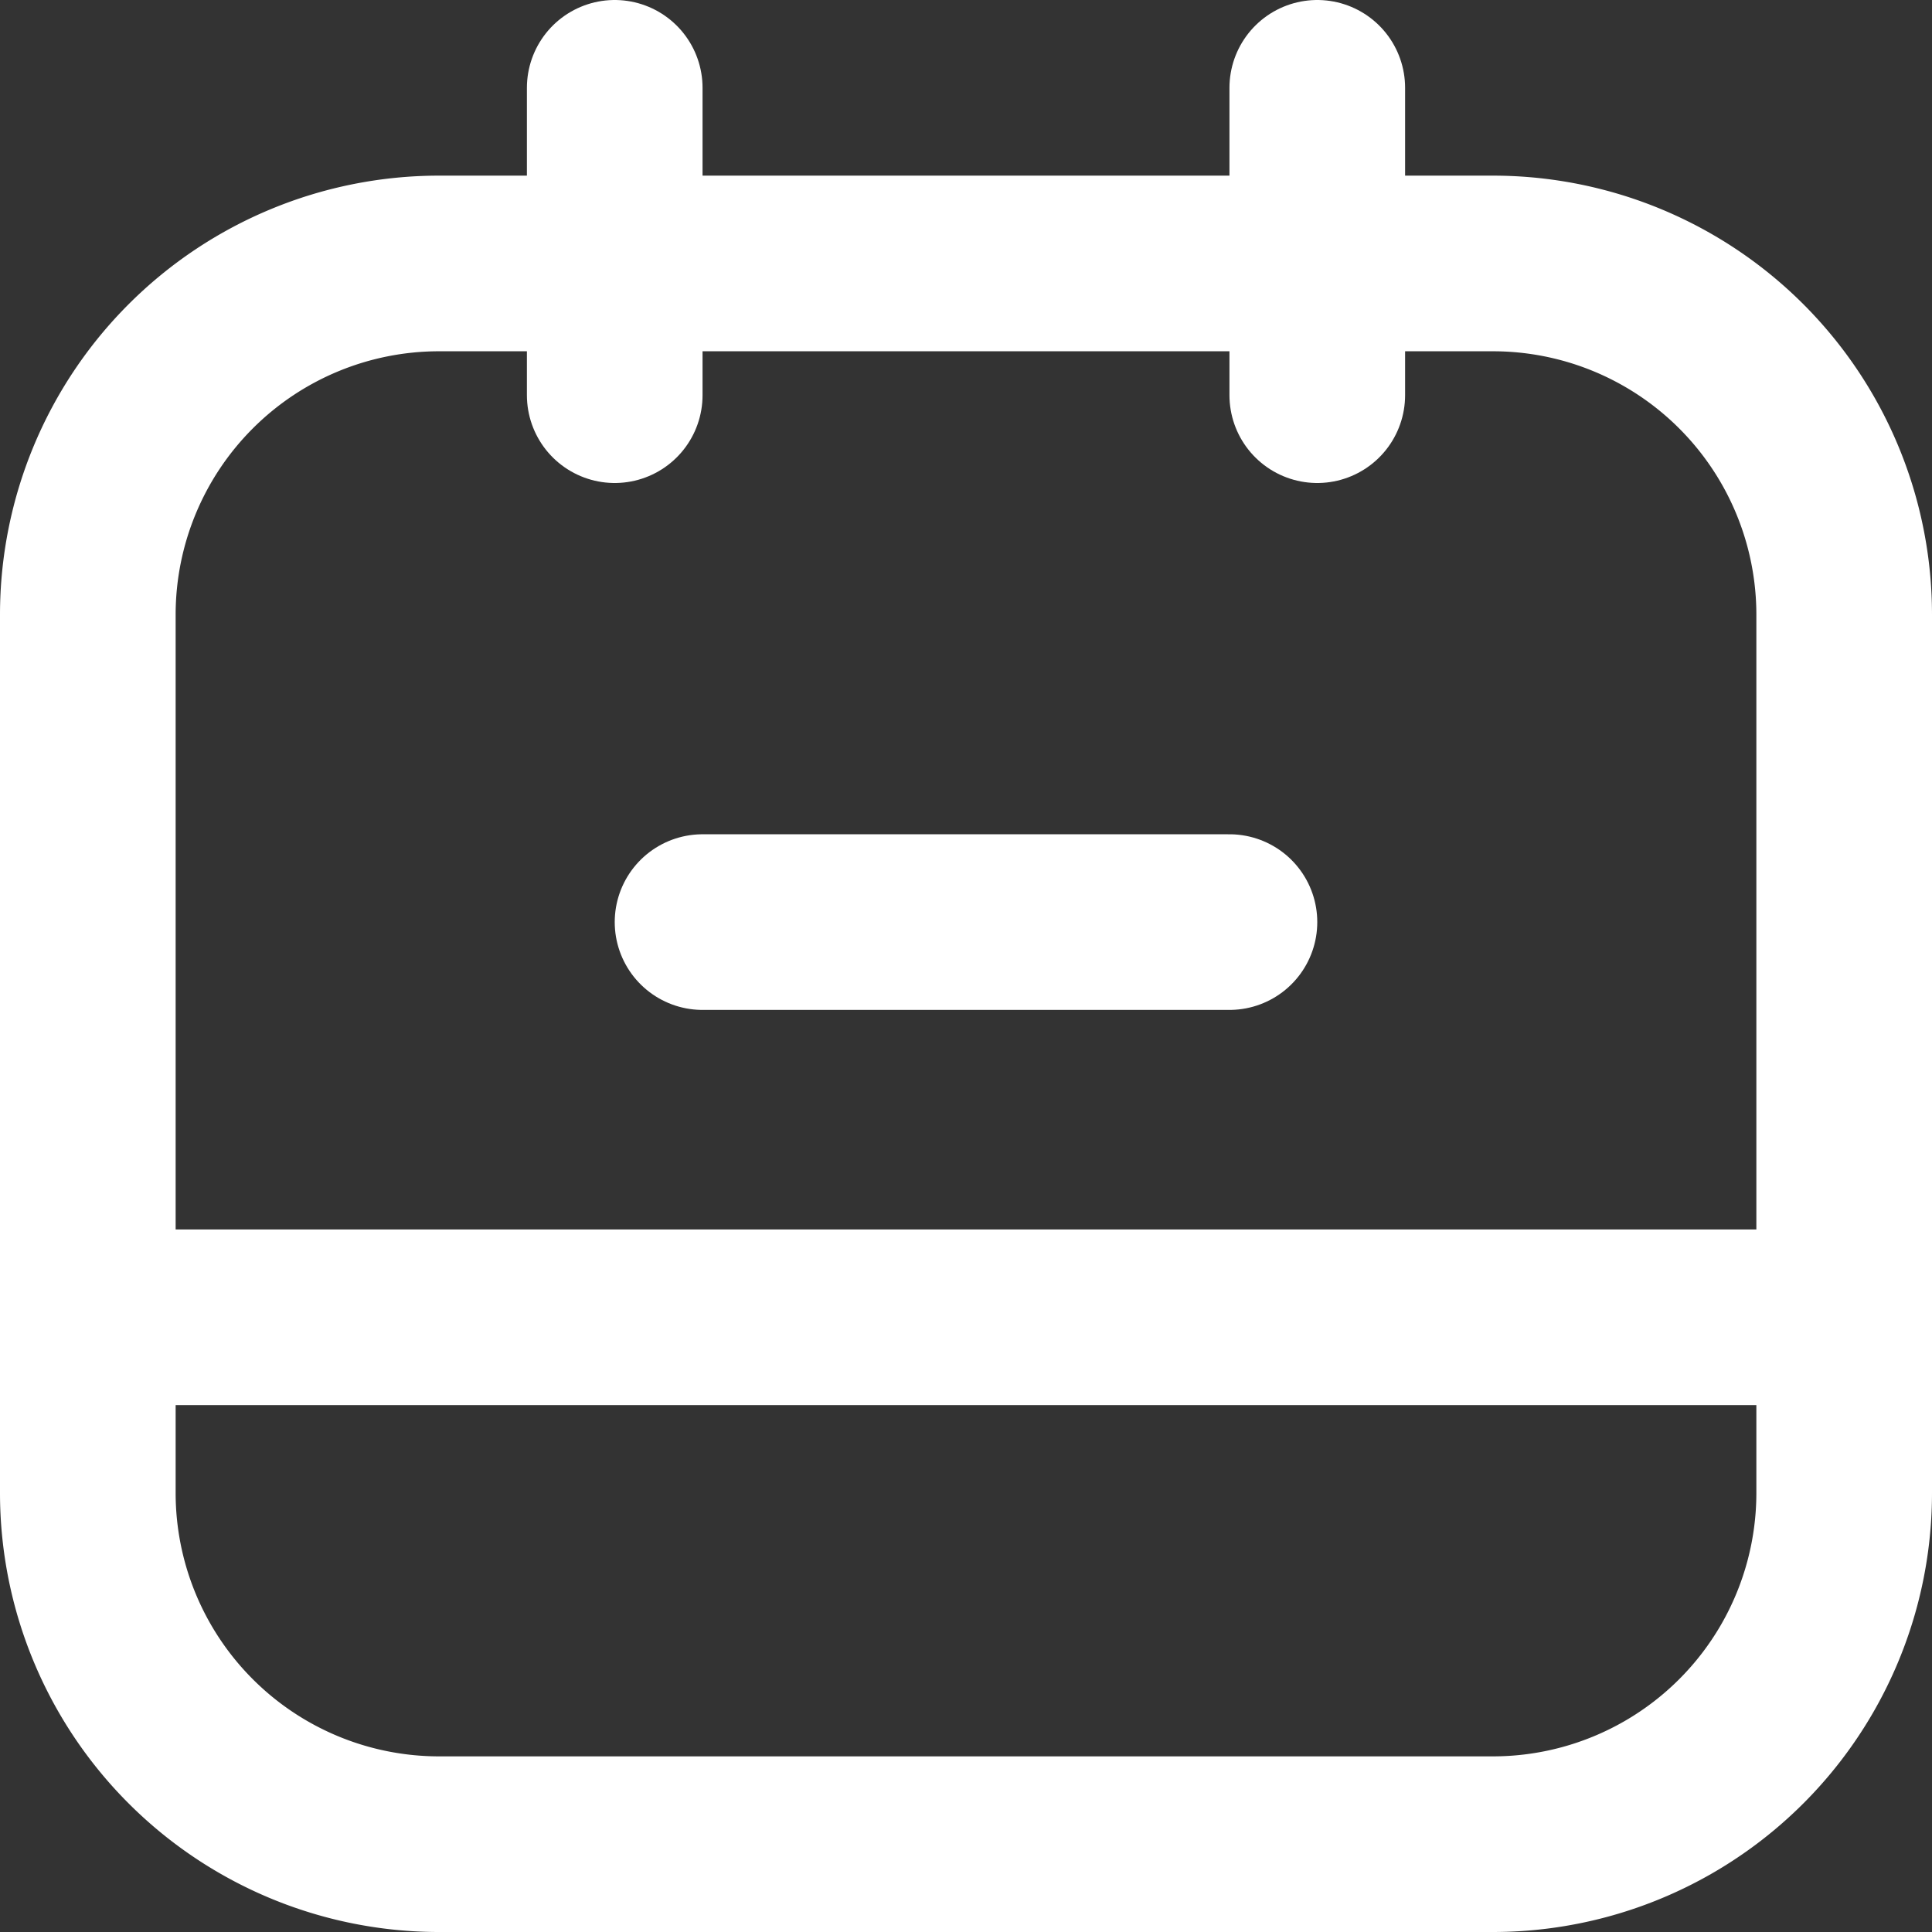 <svg xmlns="http://www.w3.org/2000/svg" width="22" height="22" viewBox="0 0 22 22">
  <rect x="0" y="0" width="22" height="22" fill="#333333" stroke="none"/>
  <g id="exhip" transform="translate(-1 -1)">
    <g id="calendar-line">
      <path id="line" d="M22,16H2" fill="none" stroke="#fff" stroke-linecap="round" stroke-width="2"/>
      <path id="rectangle" d="M2,8A4,4,0,0,1,6,4H18a4,4,0,0,1,4,4V18a4,4,0,0,1-4,4H6a4,4,0,0,1-4-4Z" fill="none" stroke="#fff" stroke-width="2"/>
      <path id="vector" d="M9,11.5h6" fill="none" stroke="#fff" stroke-linecap="round" stroke-width="2"/>
      <path id="line_2" d="M8,2V5.5" fill="none" stroke="#fff" stroke-linecap="round" stroke-width="2"/>
      <path id="line_3" d="M16,2V5.5" fill="none" stroke="#fff" stroke-linecap="round" stroke-width="2"/>
    </g>
  </g>
</svg>
